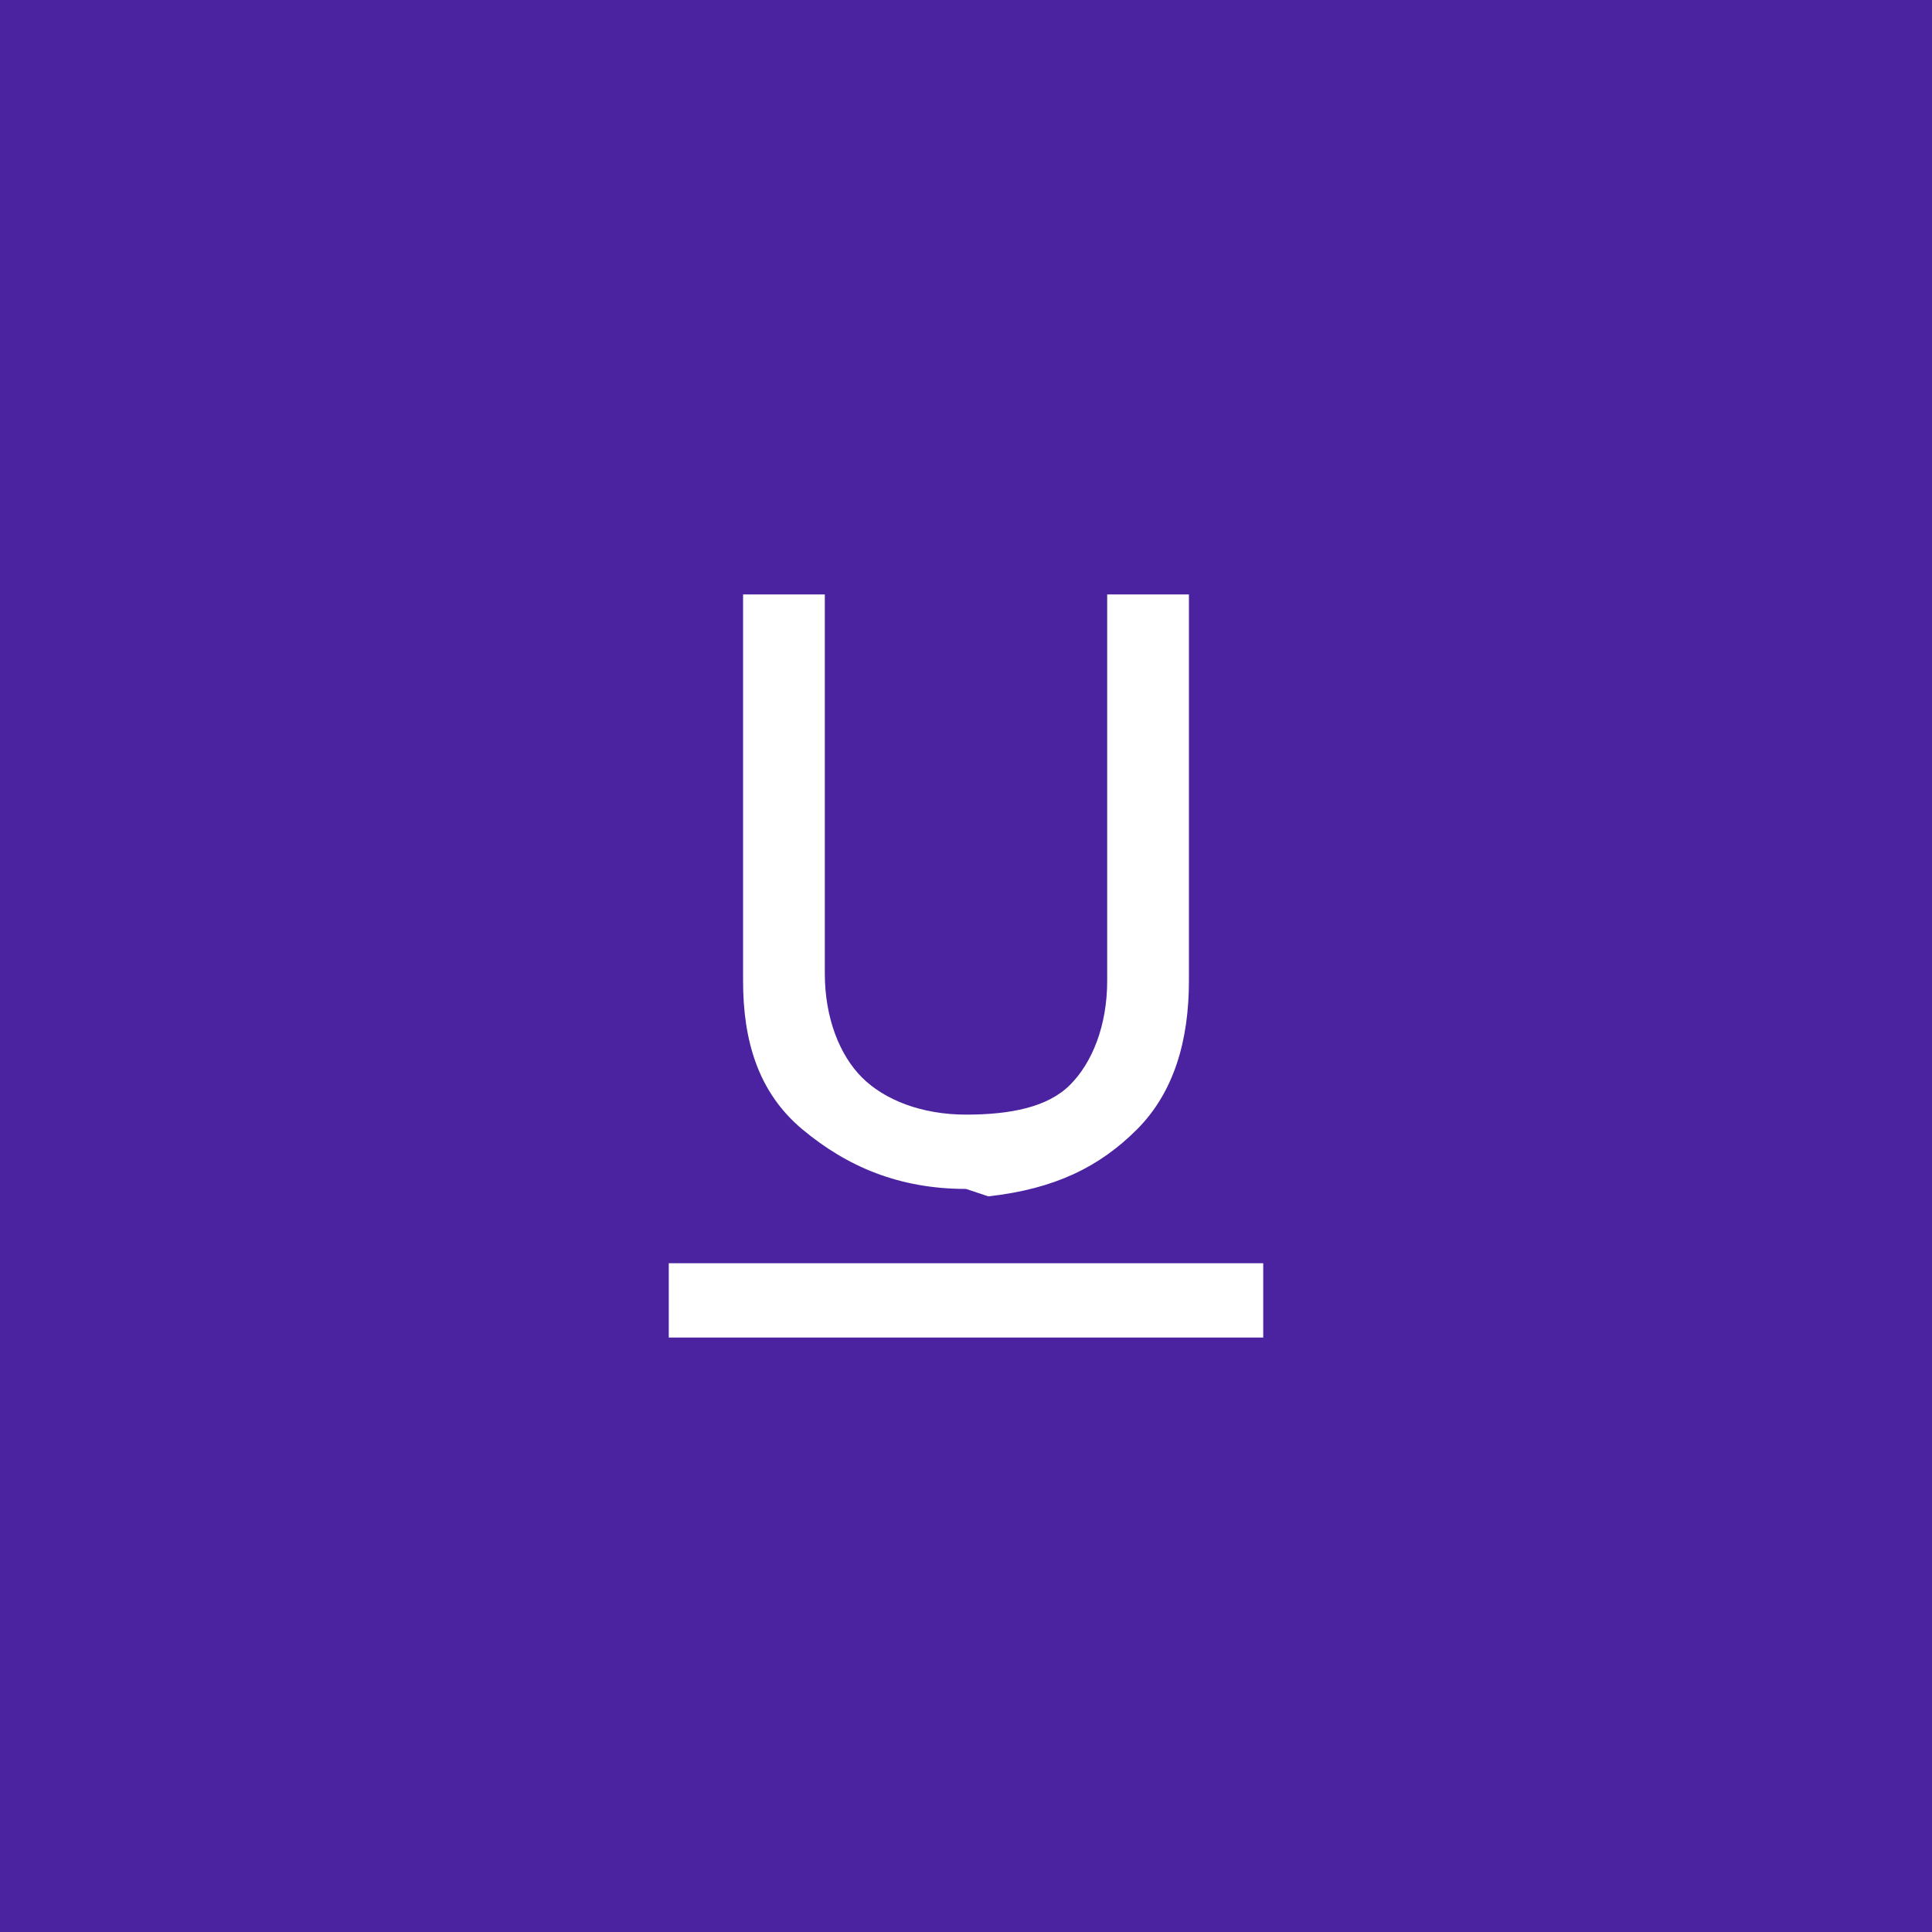 <?xml version="1.0" encoding="utf-8"?>
<!-- Generator: Adobe Illustrator 24.2.0, SVG Export Plug-In . SVG Version: 6.00 Build 0)  -->
<svg version="1.1" id="Layer_1" xmlns="http://www.w3.org/2000/svg" xmlns:xlink="http://www.w3.org/1999/xlink" x="0px" y="0px"
	 viewBox="0 0 26 26" style="enable-background:new 0 0 26 26;" xml:space="preserve">
<style type="text/css">
	.st0{fill:#4B23A0;}
	.st1{fill:#FFFFFF;}
</style>
<g>
	<rect class="st0" width="26" height="26"/>
	<g>
		<rect x="9" y="17" class="st1" width="8" height="1"/>
		<g>
			<path class="st1" d="M16,8v5.2c0,0.8-0.2,1.5-0.7,2c-0.5,0.5-1.1,0.8-2,0.9L13,16c-0.9,0-1.6-0.3-2.2-0.8S10,14,10,13.2V8h1.1
				v5.1c0,0.6,0.2,1.1,0.5,1.4S12.4,15,13,15c0.6,0,1.1-0.1,1.4-0.4s0.5-0.8,0.5-1.4V8H16z"/>
		</g>
	</g>
</g>
</svg>
